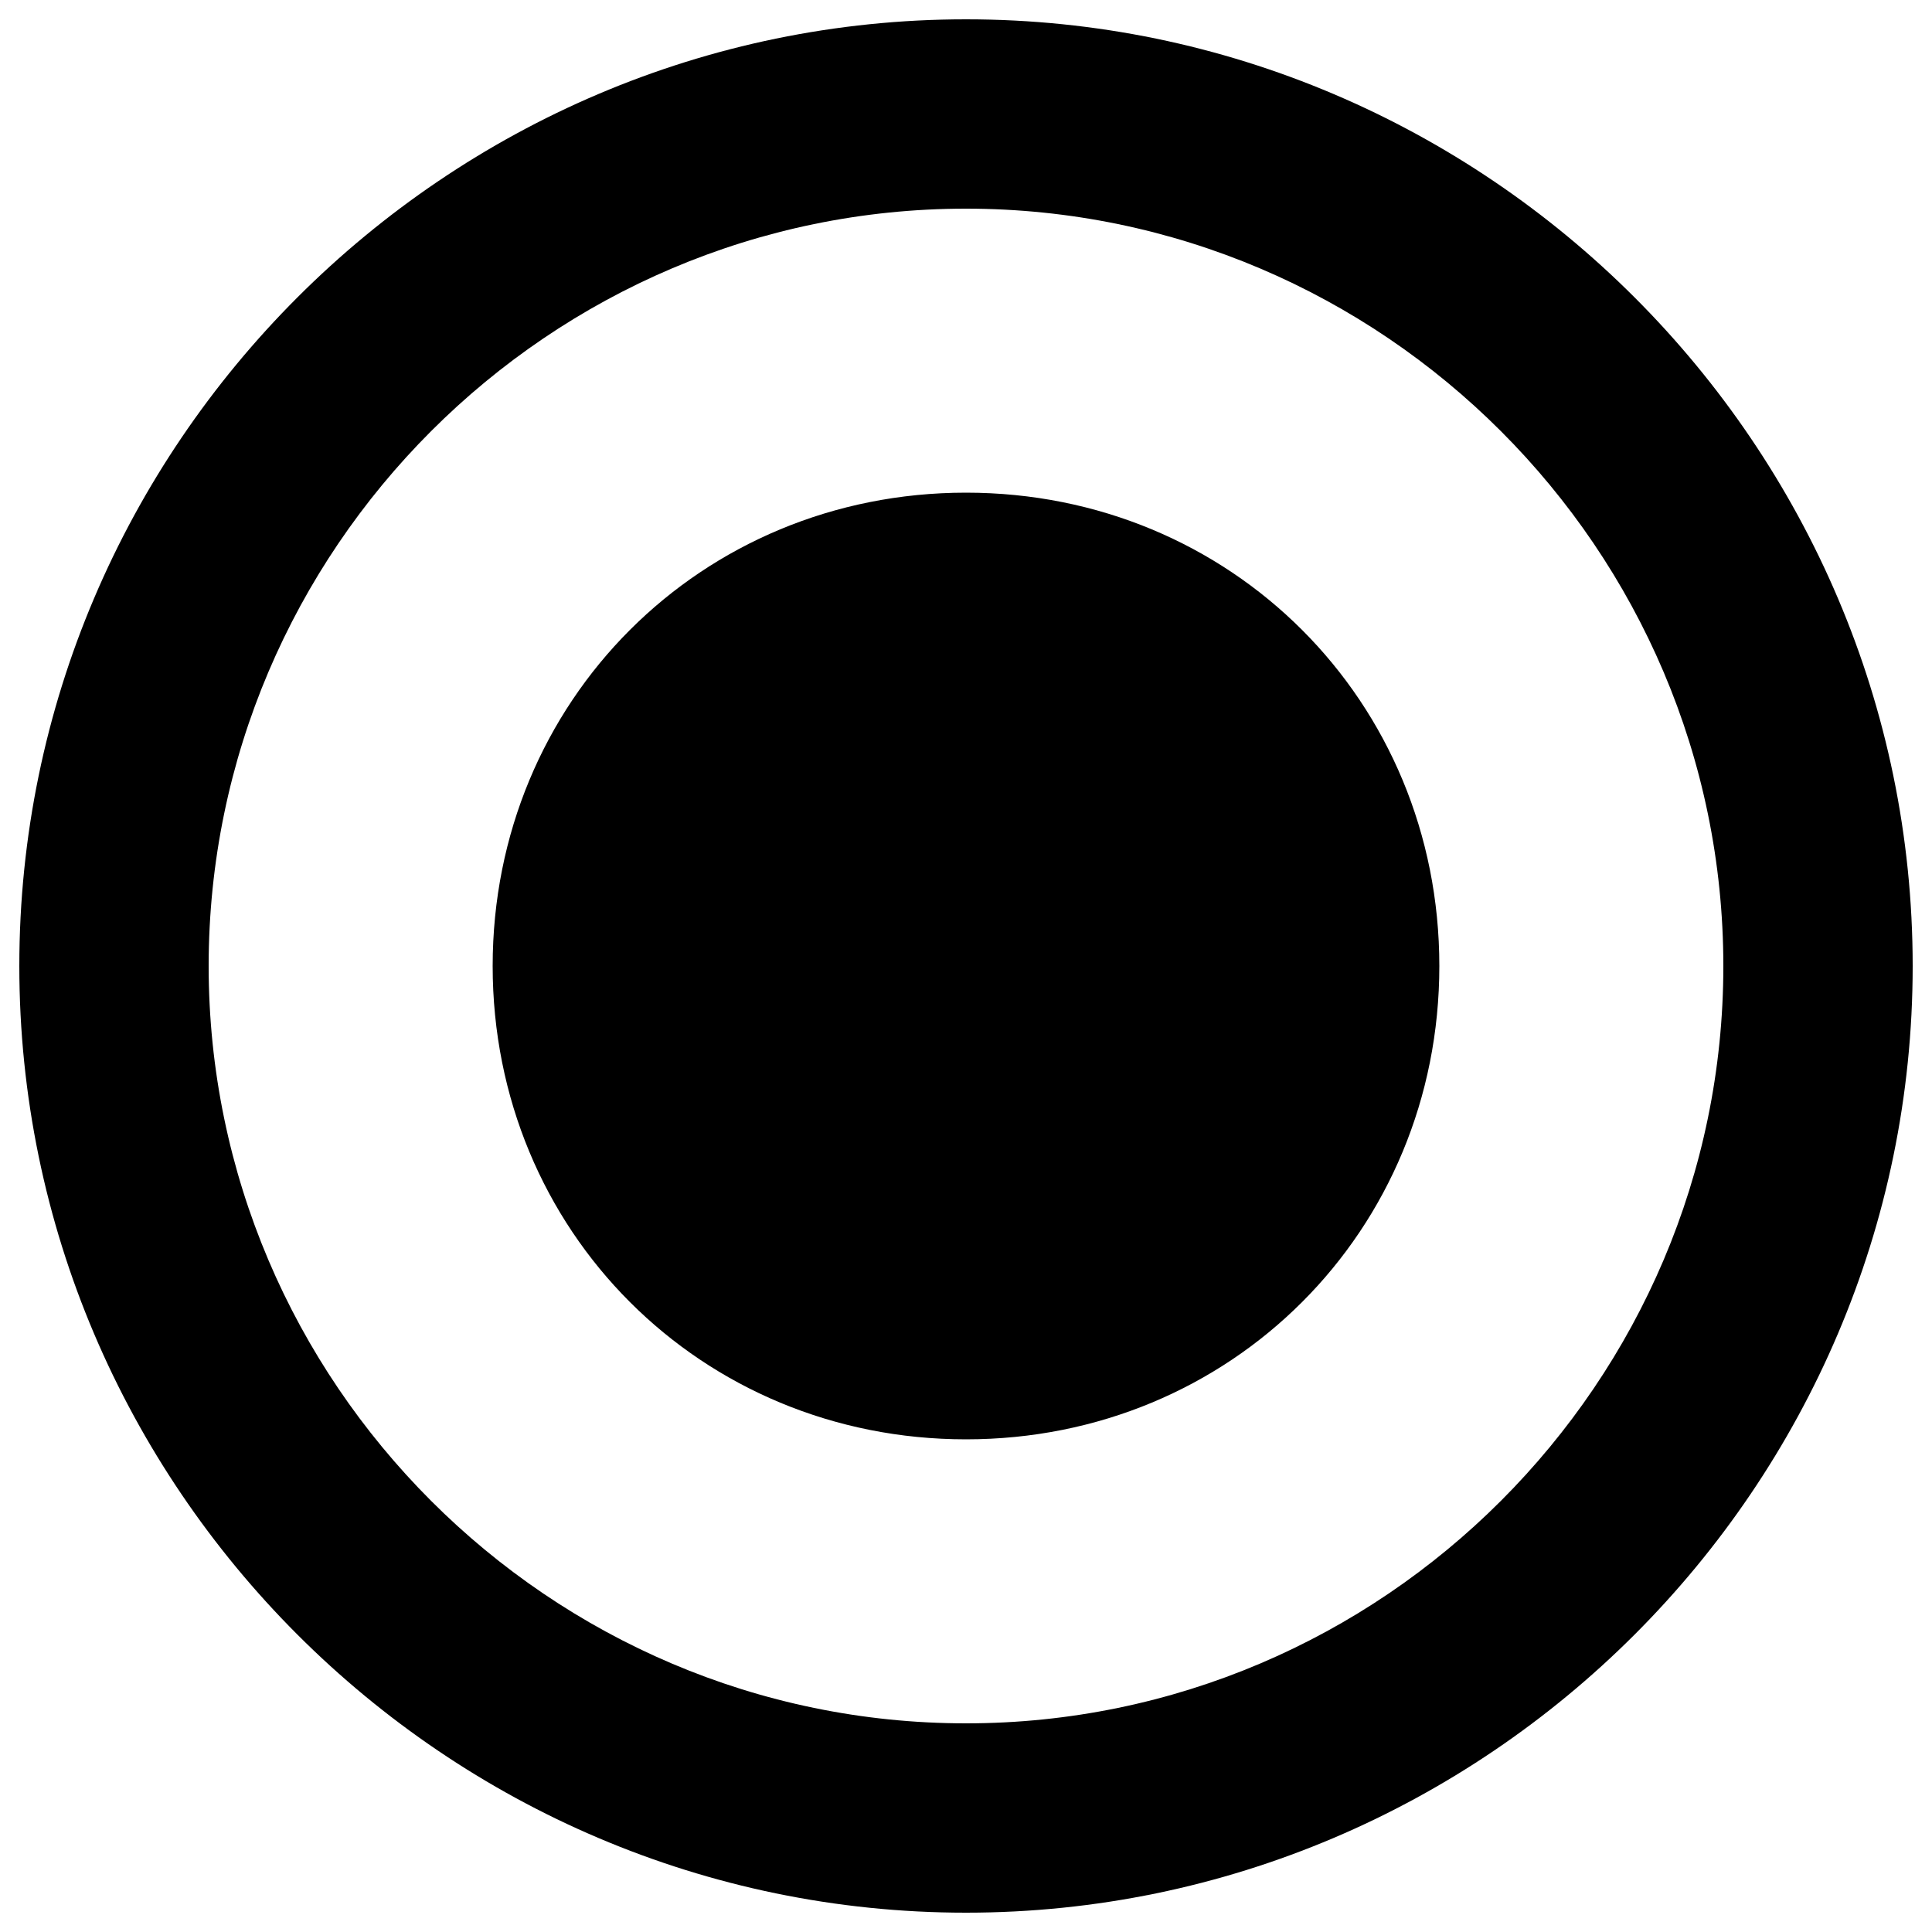 <?xml version="1.0" encoding="utf-8"?>
<!-- Svg Vector Icons : http://www.onlinewebfonts.com/icon -->
<!DOCTYPE svg PUBLIC "-//W3C//DTD SVG 1.1//EN" "http://www.w3.org/Graphics/SVG/1.1/DTD/svg11.dtd">
<svg version="1.1" xmlns="http://www.w3.org/2000/svg" xmlns:xlink="http://www.w3.org/1999/xlink" x="0px" y="0px" viewBox="0 0 1000 1000" enable-background="new 0 0 1000 1000" xml:space="preserve">
<g><path d="M500,255c-137.2,0-245,107.8-245,245c0,137.2,107.8,245,245,245s245-107.8,245-245C745,362.8,637.2,255,500,255L500,255z M500,10C230.5,10,10,230.5,10,500s220.5,490,490,490s490-220.5,490-490S769.5,10,500,10L500,10z M500,892c-215.6,0-392-176.4-392-392c0-215.6,176.4-392,392-392c215.6,0,392,176.4,392,392C892,715.6,715.6,892,500,892L500,892z"/></g>
</svg>